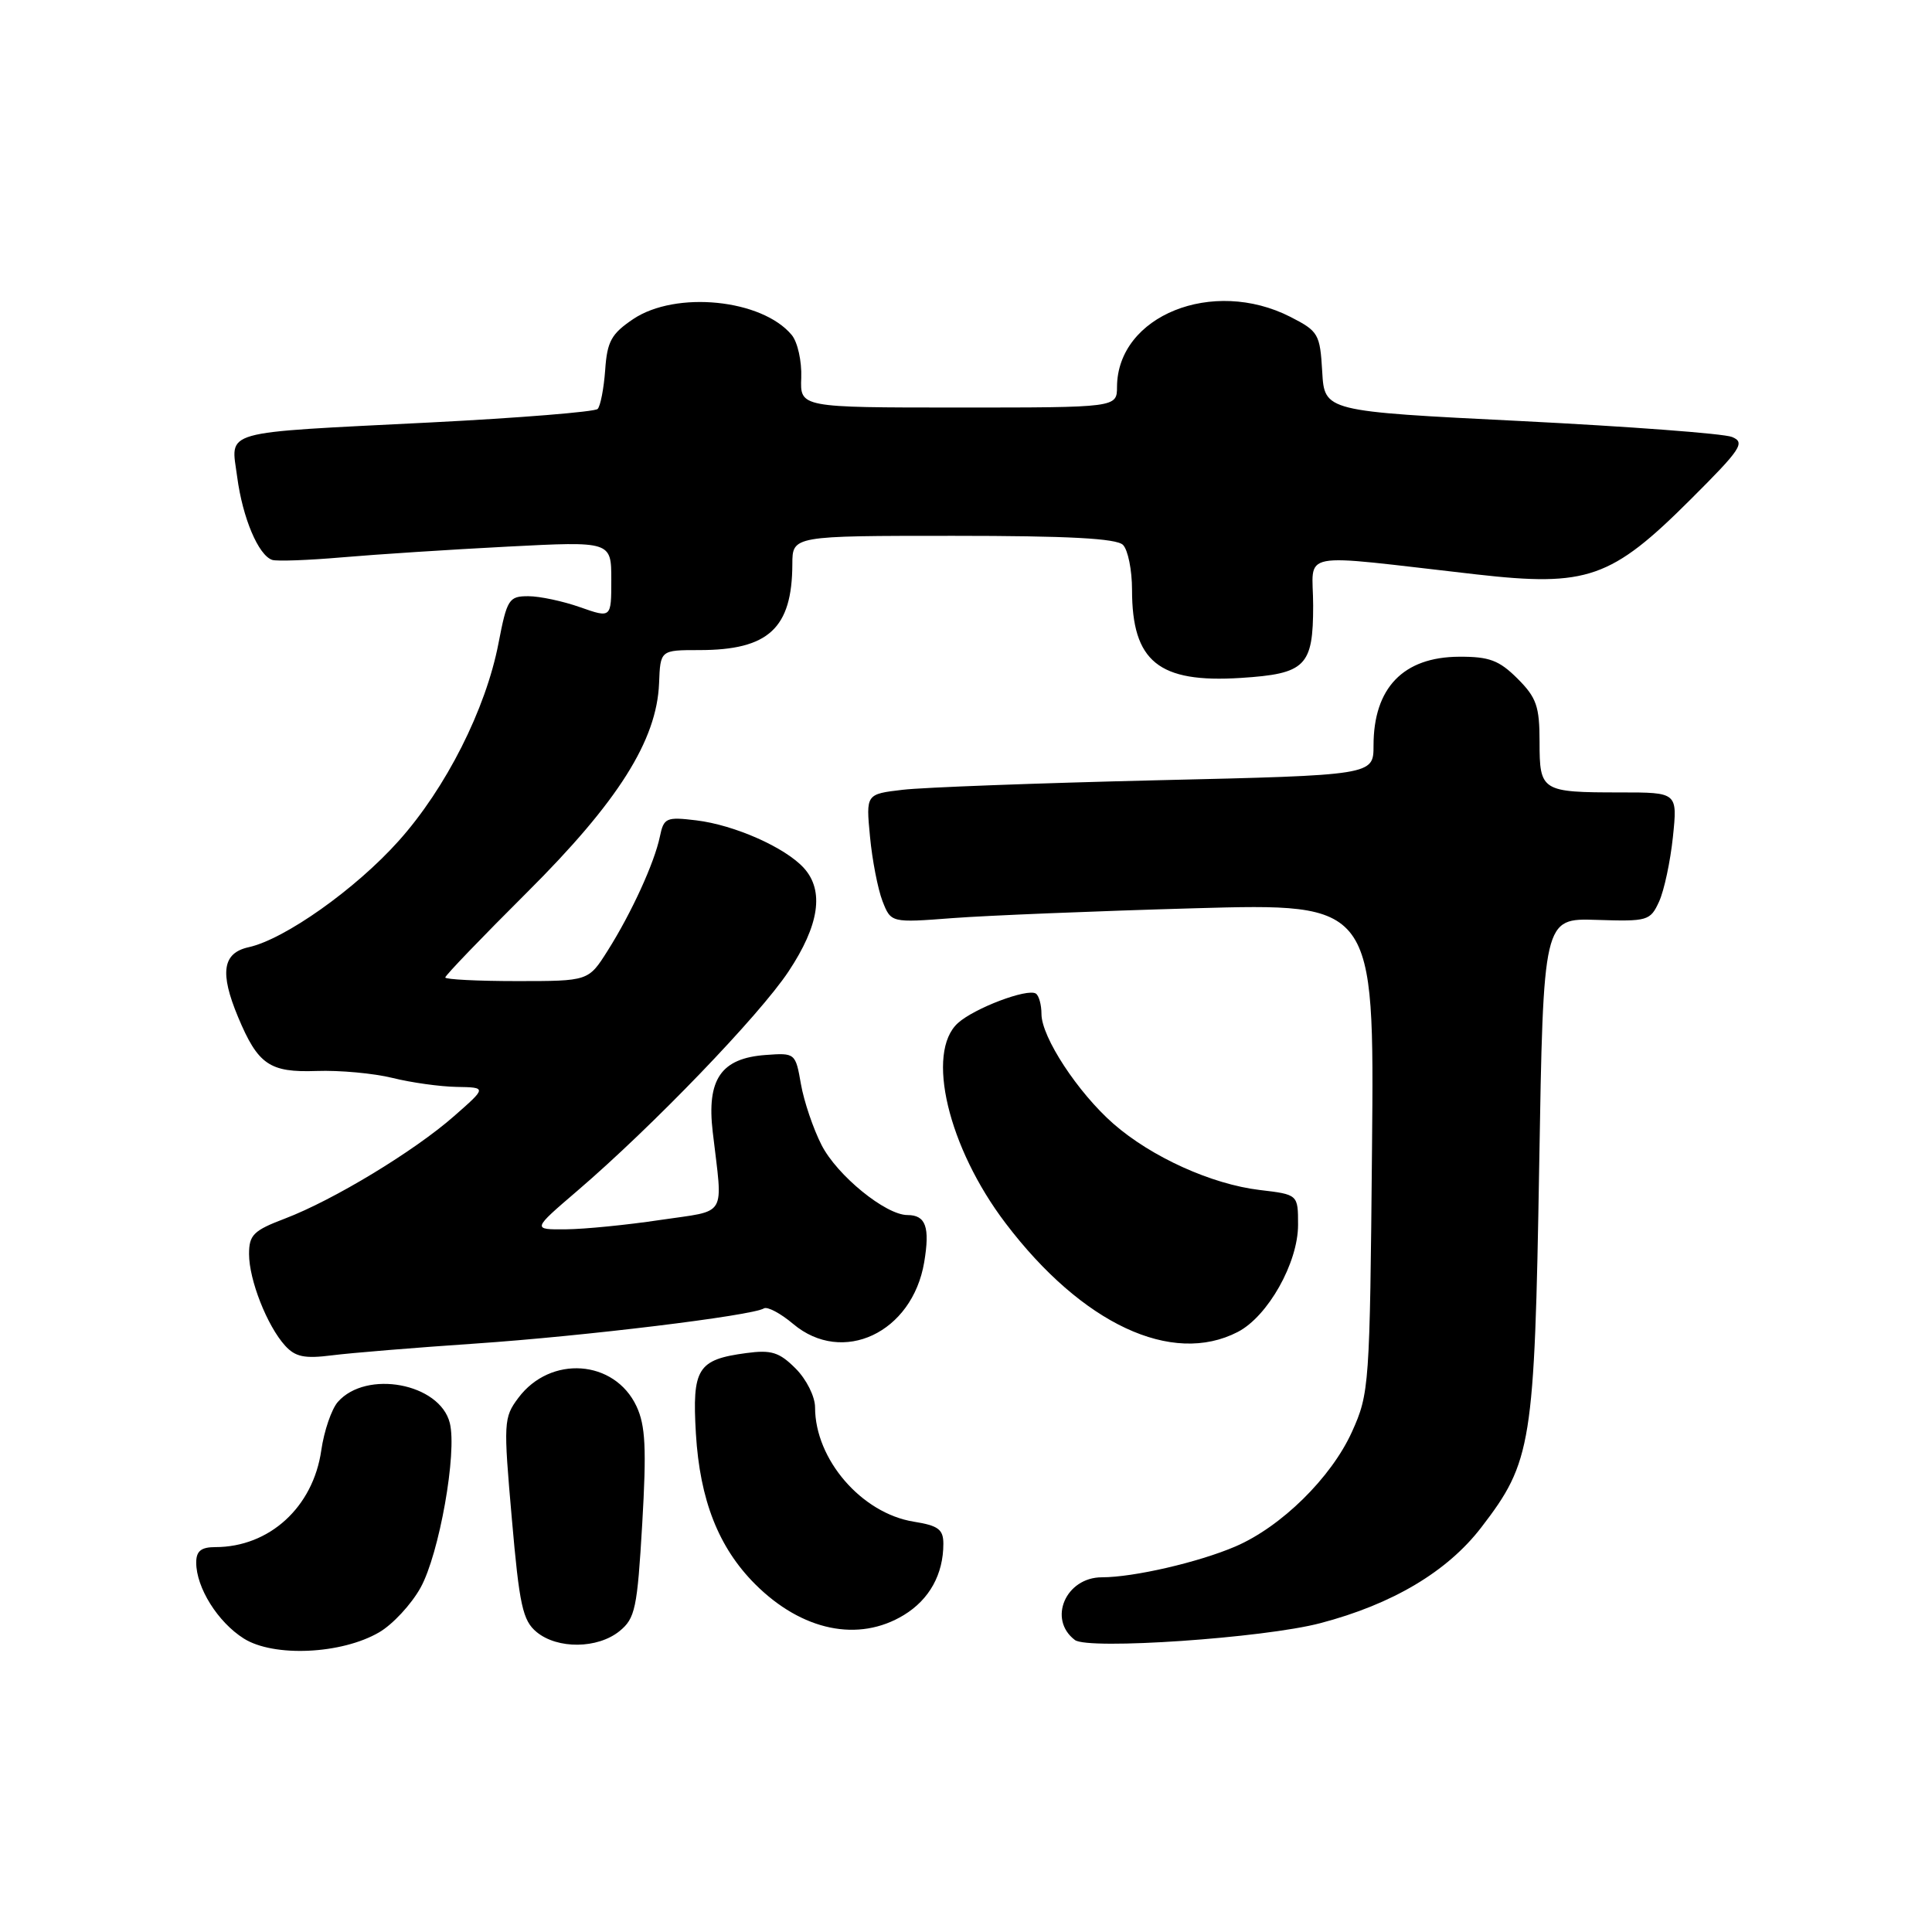 <?xml version="1.0" encoding="UTF-8" standalone="no"?>
<!DOCTYPE svg PUBLIC "-//W3C//DTD SVG 1.1//EN" "http://www.w3.org/Graphics/SVG/1.1/DTD/svg11.dtd" >
<svg xmlns="http://www.w3.org/2000/svg" xmlns:xlink="http://www.w3.org/1999/xlink" version="1.1" viewBox="0 0 256 256">
 <g >
 <path fill="currentColor"
d=" M 50.24 216.29 C 52.03 215.25 54.50 212.59 55.73 210.37 C 58.20 205.91 60.59 192.47 59.60 188.55 C 58.28 183.29 48.53 181.47 44.76 185.77 C 43.93 186.72 42.94 189.61 42.57 192.18 C 41.49 199.71 35.69 205.00 28.53 205.00 C 26.65 205.00 26.00 205.52 26.00 207.05 C 26.00 210.37 28.86 214.94 32.30 217.11 C 36.26 219.61 45.26 219.20 50.24 216.29 Z  M 82.08 216.14 C 84.17 214.44 84.44 213.15 85.10 201.89 C 85.68 191.90 85.53 188.89 84.34 186.34 C 81.43 180.14 72.93 179.54 68.68 185.23 C 66.73 187.83 66.70 188.48 67.82 201.22 C 68.82 212.72 69.26 214.73 71.10 216.25 C 73.87 218.54 79.18 218.48 82.08 216.14 Z  M 174.94 215.08 C 184.51 212.57 191.77 208.25 196.27 202.40 C 202.97 193.68 203.33 191.44 203.95 154.58 C 204.50 121.66 204.50 121.66 211.56 121.89 C 218.34 122.11 218.67 122.01 219.84 119.46 C 220.51 117.99 221.33 114.14 221.67 110.90 C 222.28 105.00 222.28 105.00 214.72 105.00 C 204.25 105.00 204.00 104.84 204.00 98.32 C 204.00 93.60 203.60 92.44 201.08 89.92 C 198.64 87.49 197.34 87.00 193.33 87.02 C 185.94 87.06 182.00 91.15 182.00 98.79 C 182.00 102.72 182.00 102.72 153.25 103.39 C 137.44 103.77 122.30 104.33 119.62 104.65 C 114.74 105.22 114.74 105.22 115.28 110.86 C 115.57 113.96 116.32 117.80 116.93 119.39 C 118.06 122.28 118.06 122.28 126.28 121.65 C 130.80 121.31 145.21 120.72 158.30 120.35 C 182.10 119.68 182.10 119.68 181.80 152.09 C 181.51 183.69 181.44 184.63 179.14 189.73 C 176.39 195.80 169.77 202.31 163.69 204.92 C 158.79 207.02 150.21 209.00 146.01 209.00 C 141.21 209.00 138.81 214.57 142.43 217.31 C 144.19 218.64 167.46 217.05 174.94 215.08 Z  M 119.77 214.00 C 123.15 211.94 125.00 208.60 125.00 204.56 C 125.00 202.65 124.33 202.15 121.08 201.63 C 114.17 200.52 108.00 193.38 108.00 186.49 C 108.00 185.05 106.86 182.77 105.42 181.33 C 103.26 179.17 102.21 178.84 98.88 179.29 C 92.43 180.15 91.70 181.32 92.21 189.97 C 92.74 198.77 95.21 205.05 100.05 209.90 C 106.26 216.11 113.76 217.66 119.77 214.00 Z  M 62.98 178.03 C 77.38 177.05 99.64 174.34 101.22 173.37 C 101.67 173.09 103.42 174.01 105.10 175.43 C 111.65 180.94 120.88 176.60 122.46 167.26 C 123.24 162.60 122.68 161.00 120.24 161.00 C 117.36 161.00 110.91 155.75 108.86 151.72 C 107.76 149.57 106.53 145.94 106.13 143.66 C 105.41 139.54 105.37 139.50 101.45 139.79 C 95.54 140.22 93.62 143.01 94.44 149.99 C 95.79 161.51 96.50 160.31 87.50 161.65 C 83.10 162.31 77.47 162.87 75.00 162.89 C 70.50 162.93 70.50 162.93 76.50 157.79 C 86.44 149.27 100.60 134.57 104.48 128.73 C 108.56 122.59 109.24 118.03 106.52 115.02 C 104.04 112.29 97.32 109.31 92.25 108.70 C 88.28 108.22 87.95 108.37 87.44 110.84 C 86.72 114.32 83.67 120.99 80.50 126.00 C 77.97 130.00 77.97 130.00 68.49 130.00 C 63.27 130.00 59.00 129.78 59.00 129.52 C 59.00 129.25 63.87 124.19 69.81 118.27 C 81.90 106.23 87.03 98.11 87.33 90.54 C 87.50 86.14 87.50 86.14 92.66 86.14 C 101.83 86.14 104.96 83.26 104.99 74.75 C 105.00 71.00 105.00 71.00 126.30 71.00 C 141.53 71.00 147.94 71.34 148.80 72.20 C 149.46 72.86 150.00 75.54 150.00 78.15 C 150.00 87.66 153.52 90.52 164.39 89.83 C 173.01 89.28 174.00 88.29 174.00 80.24 C 174.00 72.84 171.29 73.35 195.62 76.11 C 210.32 77.78 213.50 76.67 224.00 66.19 C 230.72 59.49 231.29 58.63 229.50 57.90 C 228.40 57.45 215.80 56.51 201.50 55.79 C 175.50 54.50 175.50 54.50 175.20 49.24 C 174.91 44.25 174.70 43.89 170.99 41.99 C 160.69 36.74 148.07 41.83 148.01 51.25 C 148.00 54.00 148.00 54.00 127.01 54.00 C 106.01 54.00 106.01 54.00 106.17 50.05 C 106.25 47.87 105.69 45.33 104.91 44.39 C 100.97 39.64 89.55 38.49 83.90 42.28 C 81.01 44.23 80.45 45.23 80.19 49.03 C 80.01 51.49 79.56 53.81 79.19 54.19 C 78.81 54.57 68.83 55.38 57.00 55.98 C 28.78 57.41 30.60 56.89 31.43 63.21 C 32.15 68.64 34.24 73.58 36.07 74.19 C 36.68 74.39 40.85 74.24 45.34 73.85 C 49.83 73.46 59.69 72.82 67.25 72.43 C 81.00 71.72 81.00 71.72 81.00 76.82 C 81.00 81.91 81.00 81.91 76.87 80.46 C 74.61 79.66 71.51 79.00 70.00 79.00 C 67.43 79.00 67.18 79.39 66.05 85.25 C 64.37 93.98 59.08 104.44 52.83 111.42 C 47.13 117.80 37.72 124.46 32.95 125.51 C 29.49 126.27 29.09 128.88 31.54 134.75 C 34.18 141.07 35.72 142.13 41.95 141.91 C 45.00 141.80 49.52 142.22 52.00 142.83 C 54.48 143.45 58.30 143.98 60.50 144.02 C 64.50 144.09 64.50 144.09 60.17 147.89 C 54.87 152.55 44.16 159.03 37.75 161.47 C 33.59 163.05 33.00 163.63 33.00 166.17 C 33.00 169.59 35.39 175.67 37.77 178.30 C 39.13 179.80 40.35 180.05 43.98 179.59 C 46.47 179.27 55.02 178.57 62.98 178.03 Z  M 164.01 176.49 C 168.00 174.43 172.00 167.33 172.00 162.30 C 172.00 158.28 172.00 158.28 166.92 157.68 C 160.54 156.92 152.57 153.31 147.53 148.90 C 142.82 144.77 138.00 137.42 138.00 134.36 C 138.00 133.13 137.66 131.91 137.25 131.65 C 136.10 130.94 129.11 133.59 126.93 135.56 C 122.63 139.46 125.62 152.06 133.25 162.09 C 143.38 175.43 155.29 181.00 164.01 176.49 Z "/>
</g>
</svg>